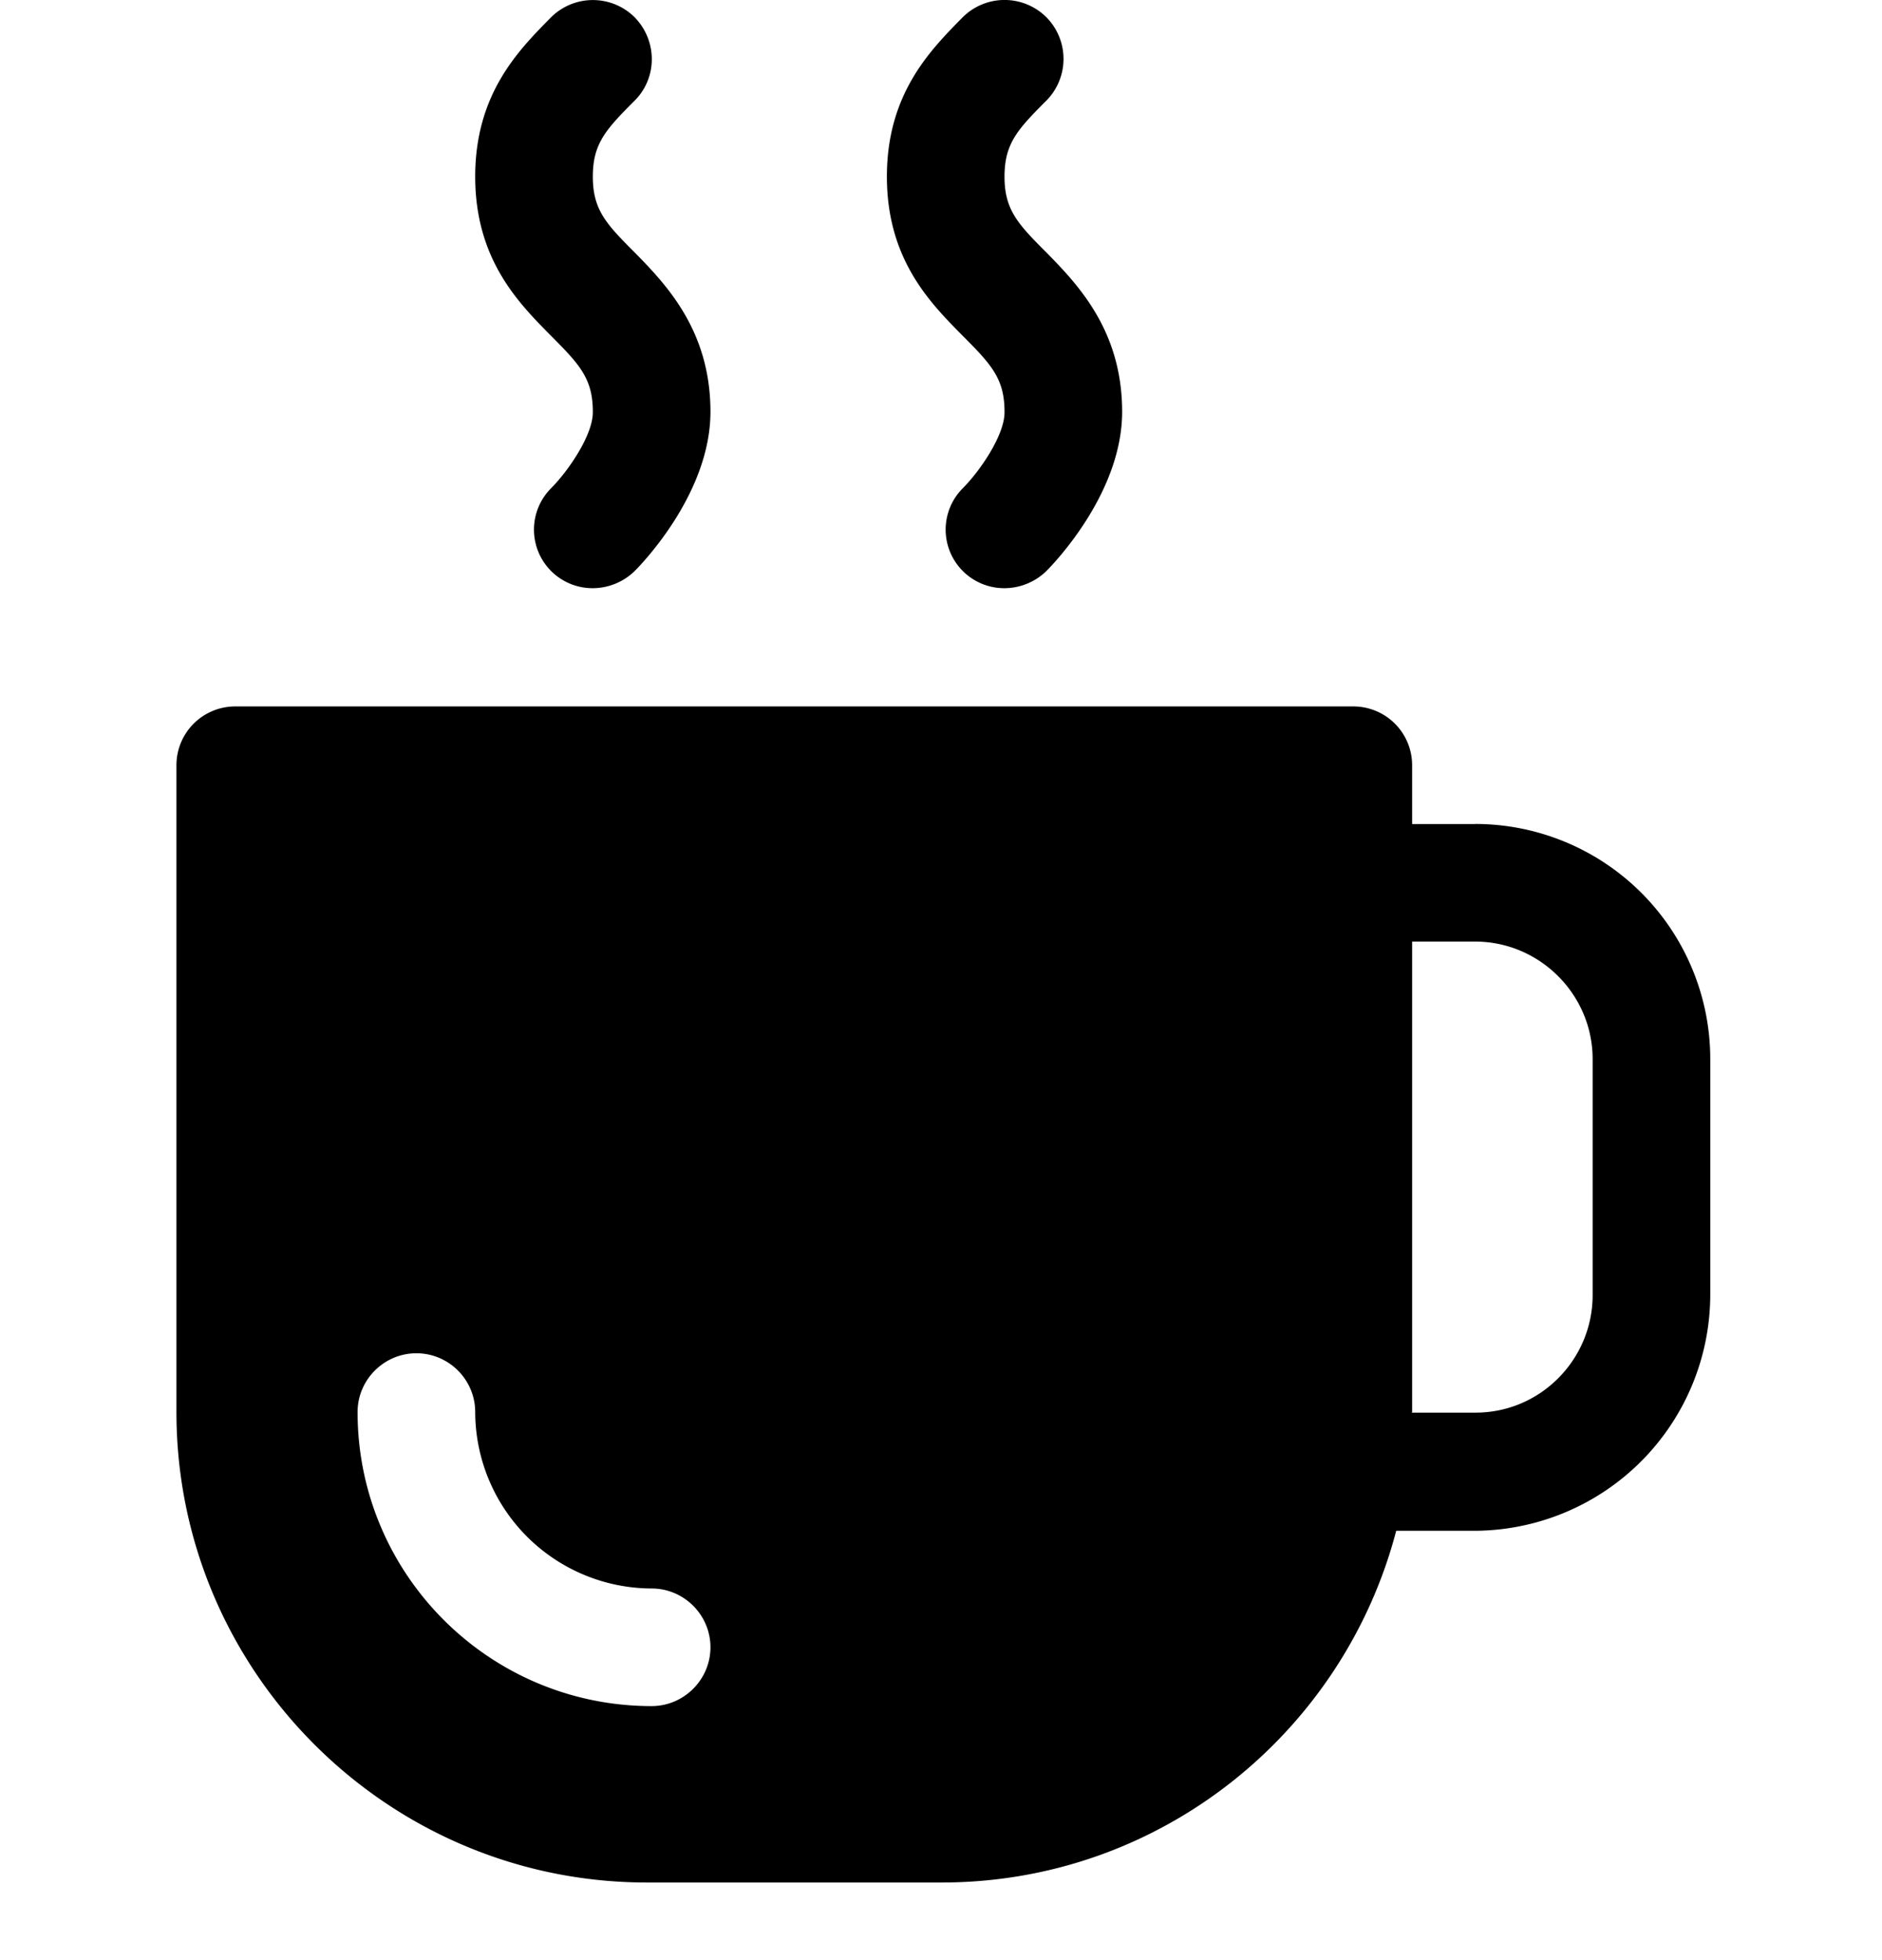 <svg xmlns="http://www.w3.org/2000/svg" width="24" height="25" fill="none" viewBox="0 0 24 25"><path fill="currentColor" fill-rule="evenodd" d="M12.81 5.26c0 .292-.315.75-.532.967a.747.747 0 0 0 .532 1.275.77.77 0 0 0 .533-.218c.097-.097.967-.997.967-2.032s-.562-1.62-.967-2.033c-.368-.367-.533-.547-.533-.967s.165-.6.533-.968a.756.756 0 0 0 0-1.065.756.756 0 0 0-1.065 0l-.02.02c-.403.411-.948.965-.948 2.013s.544 1.602.948 2.012l.02.02c.367.368.532.548.532.968zm6 5.25h-.802v-.75a.75.75 0 0 0-.75-.75H3a.75.75 0 0 0-.75.75v8.25c0 3.307 2.693 6 6 6h3.758c2.782 0 5.122-1.905 5.797-4.486h1.02a3.017 3.017 0 0 0 2.985-3.007v-3.008a3 3 0 0 0-3-3M8.31 21.76c-2.07 0-3.75-1.68-3.75-3.75 0-.413.338-.75.75-.75.413 0 .75.337.75.75a2.257 2.257 0 0 0 2.25 2.25c.412 0 .75.337.75.75 0 .412-.338.75-.75.75m12-5.243c0 .825-.668 1.5-1.492 1.5H18s.008 0 .008-.008v-6h.802c.825 0 1.5.675 1.5 1.5zM7.028 6.227c.217-.218.532-.675.532-.968v-.007c0-.42-.165-.6-.532-.968l-.02-.02c-.404-.41-.948-.964-.948-2.012S6.605.65 7.008.24l.02-.02a.756.756 0 0 1 1.065 0c.292.3.292.772 0 1.064-.368.368-.533.548-.533.968s.165.6.533.967c.405.413.967.998.967 2.033s-.87 1.935-.967 2.032a.77.77 0 0 1-.533.218.747.747 0 0 1-.532-1.275" clip-rule="evenodd"/></svg>
